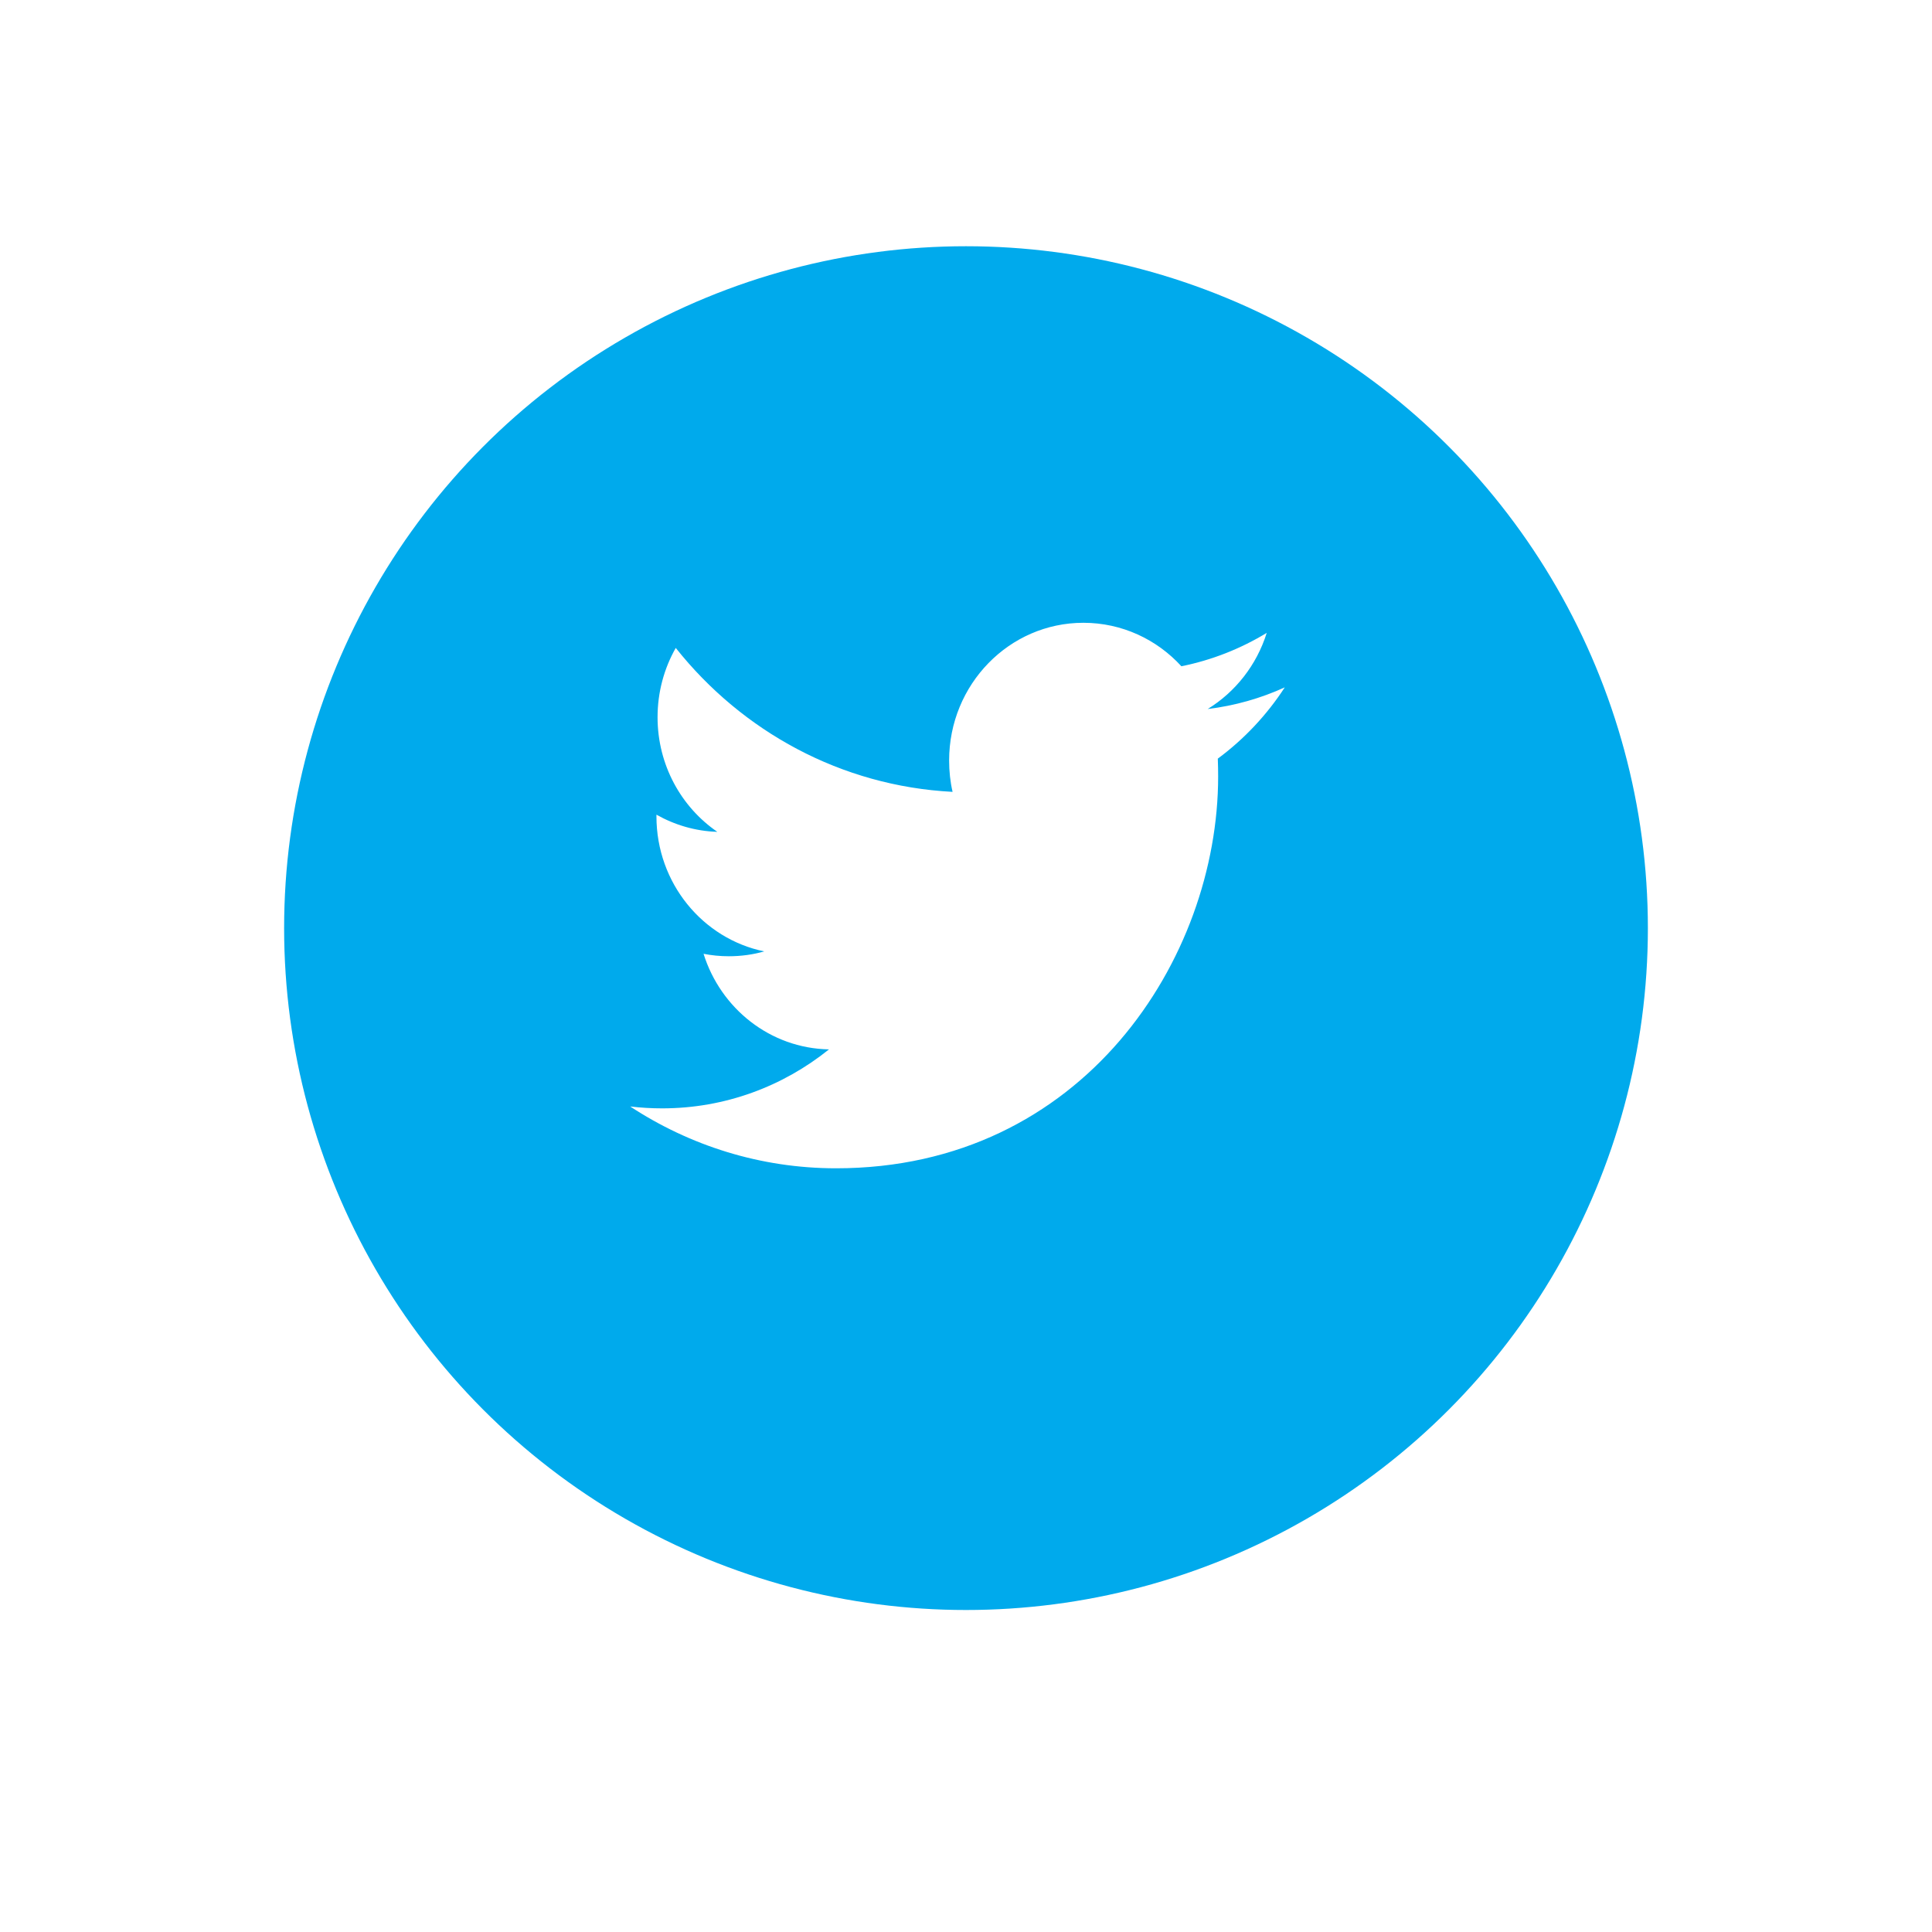 <svg width="102" height="102" viewBox="0 0 102 102" fill="none" xmlns="http://www.w3.org/2000/svg">
<g id="Group 8">
<g id="Oval" filter="url(#filter0_d)">
<circle cx="51" cy="48" r="36" fill="#00AAEC"/>
</g>
<g id="1479877206 twitter">
<path id="Twitter_1_" fill-rule="evenodd" clip-rule="evenodd" d="M67.83 36.289C66.56 36.868 65.193 37.259 63.759 37.433C65.223 36.535 66.347 35.11 66.877 33.413C65.505 34.245 63.99 34.85 62.371 35.175C61.081 33.762 59.237 32.88 57.196 32.88C53.283 32.88 50.109 36.136 50.109 40.15C50.109 40.72 50.169 41.274 50.291 41.806C44.399 41.502 39.175 38.611 35.676 34.207C35.065 35.285 34.716 36.535 34.716 37.866C34.716 40.387 35.968 42.613 37.871 43.917C36.71 43.882 35.615 43.551 34.657 43.011V43.1C34.657 46.624 37.102 49.563 40.347 50.229C39.753 50.399 39.126 50.485 38.479 50.485C38.023 50.485 37.576 50.441 37.144 50.356C38.047 53.243 40.663 55.346 43.767 55.402C41.341 57.353 38.282 58.516 34.961 58.516C34.389 58.516 33.823 58.483 33.27 58.416C36.408 60.475 40.136 61.68 44.138 61.68C57.182 61.68 64.312 50.603 64.312 40.995C64.312 40.678 64.306 40.362 64.294 40.052C65.68 39.027 66.883 37.748 67.83 36.289Z" fill="white"/>
</g>
</g>
<defs>
<filter id="filter0_d" x="0" y="0" width="102" height="102" filterUnits="userSpaceOnUse" color-interpolation-filters="sRGB">
<feFlood flood-opacity="0" result="BackgroundImageFix"/>
<feColorMatrix in="SourceAlpha" type="matrix" values="0 0 0 0 0 0 0 0 0 0 0 0 0 0 0 0 0 0 127 0" result="hardAlpha"/>
<feOffset dy="1"/>
<feGaussianBlur stdDeviation="2.5"/>
<feColorMatrix type="matrix" values="0 0 0 0 0 0 0 0 0 0 0 0 0 0 0 0 0 0 0.2 0"/>
<feBlend mode="normal" in2="BackgroundImageFix" result="effect1_dropShadow"/>
<feBlend mode="normal" in="SourceGraphic" in2="effect1_dropShadow" result="shape"/>
</filter>
</defs>
</svg>
